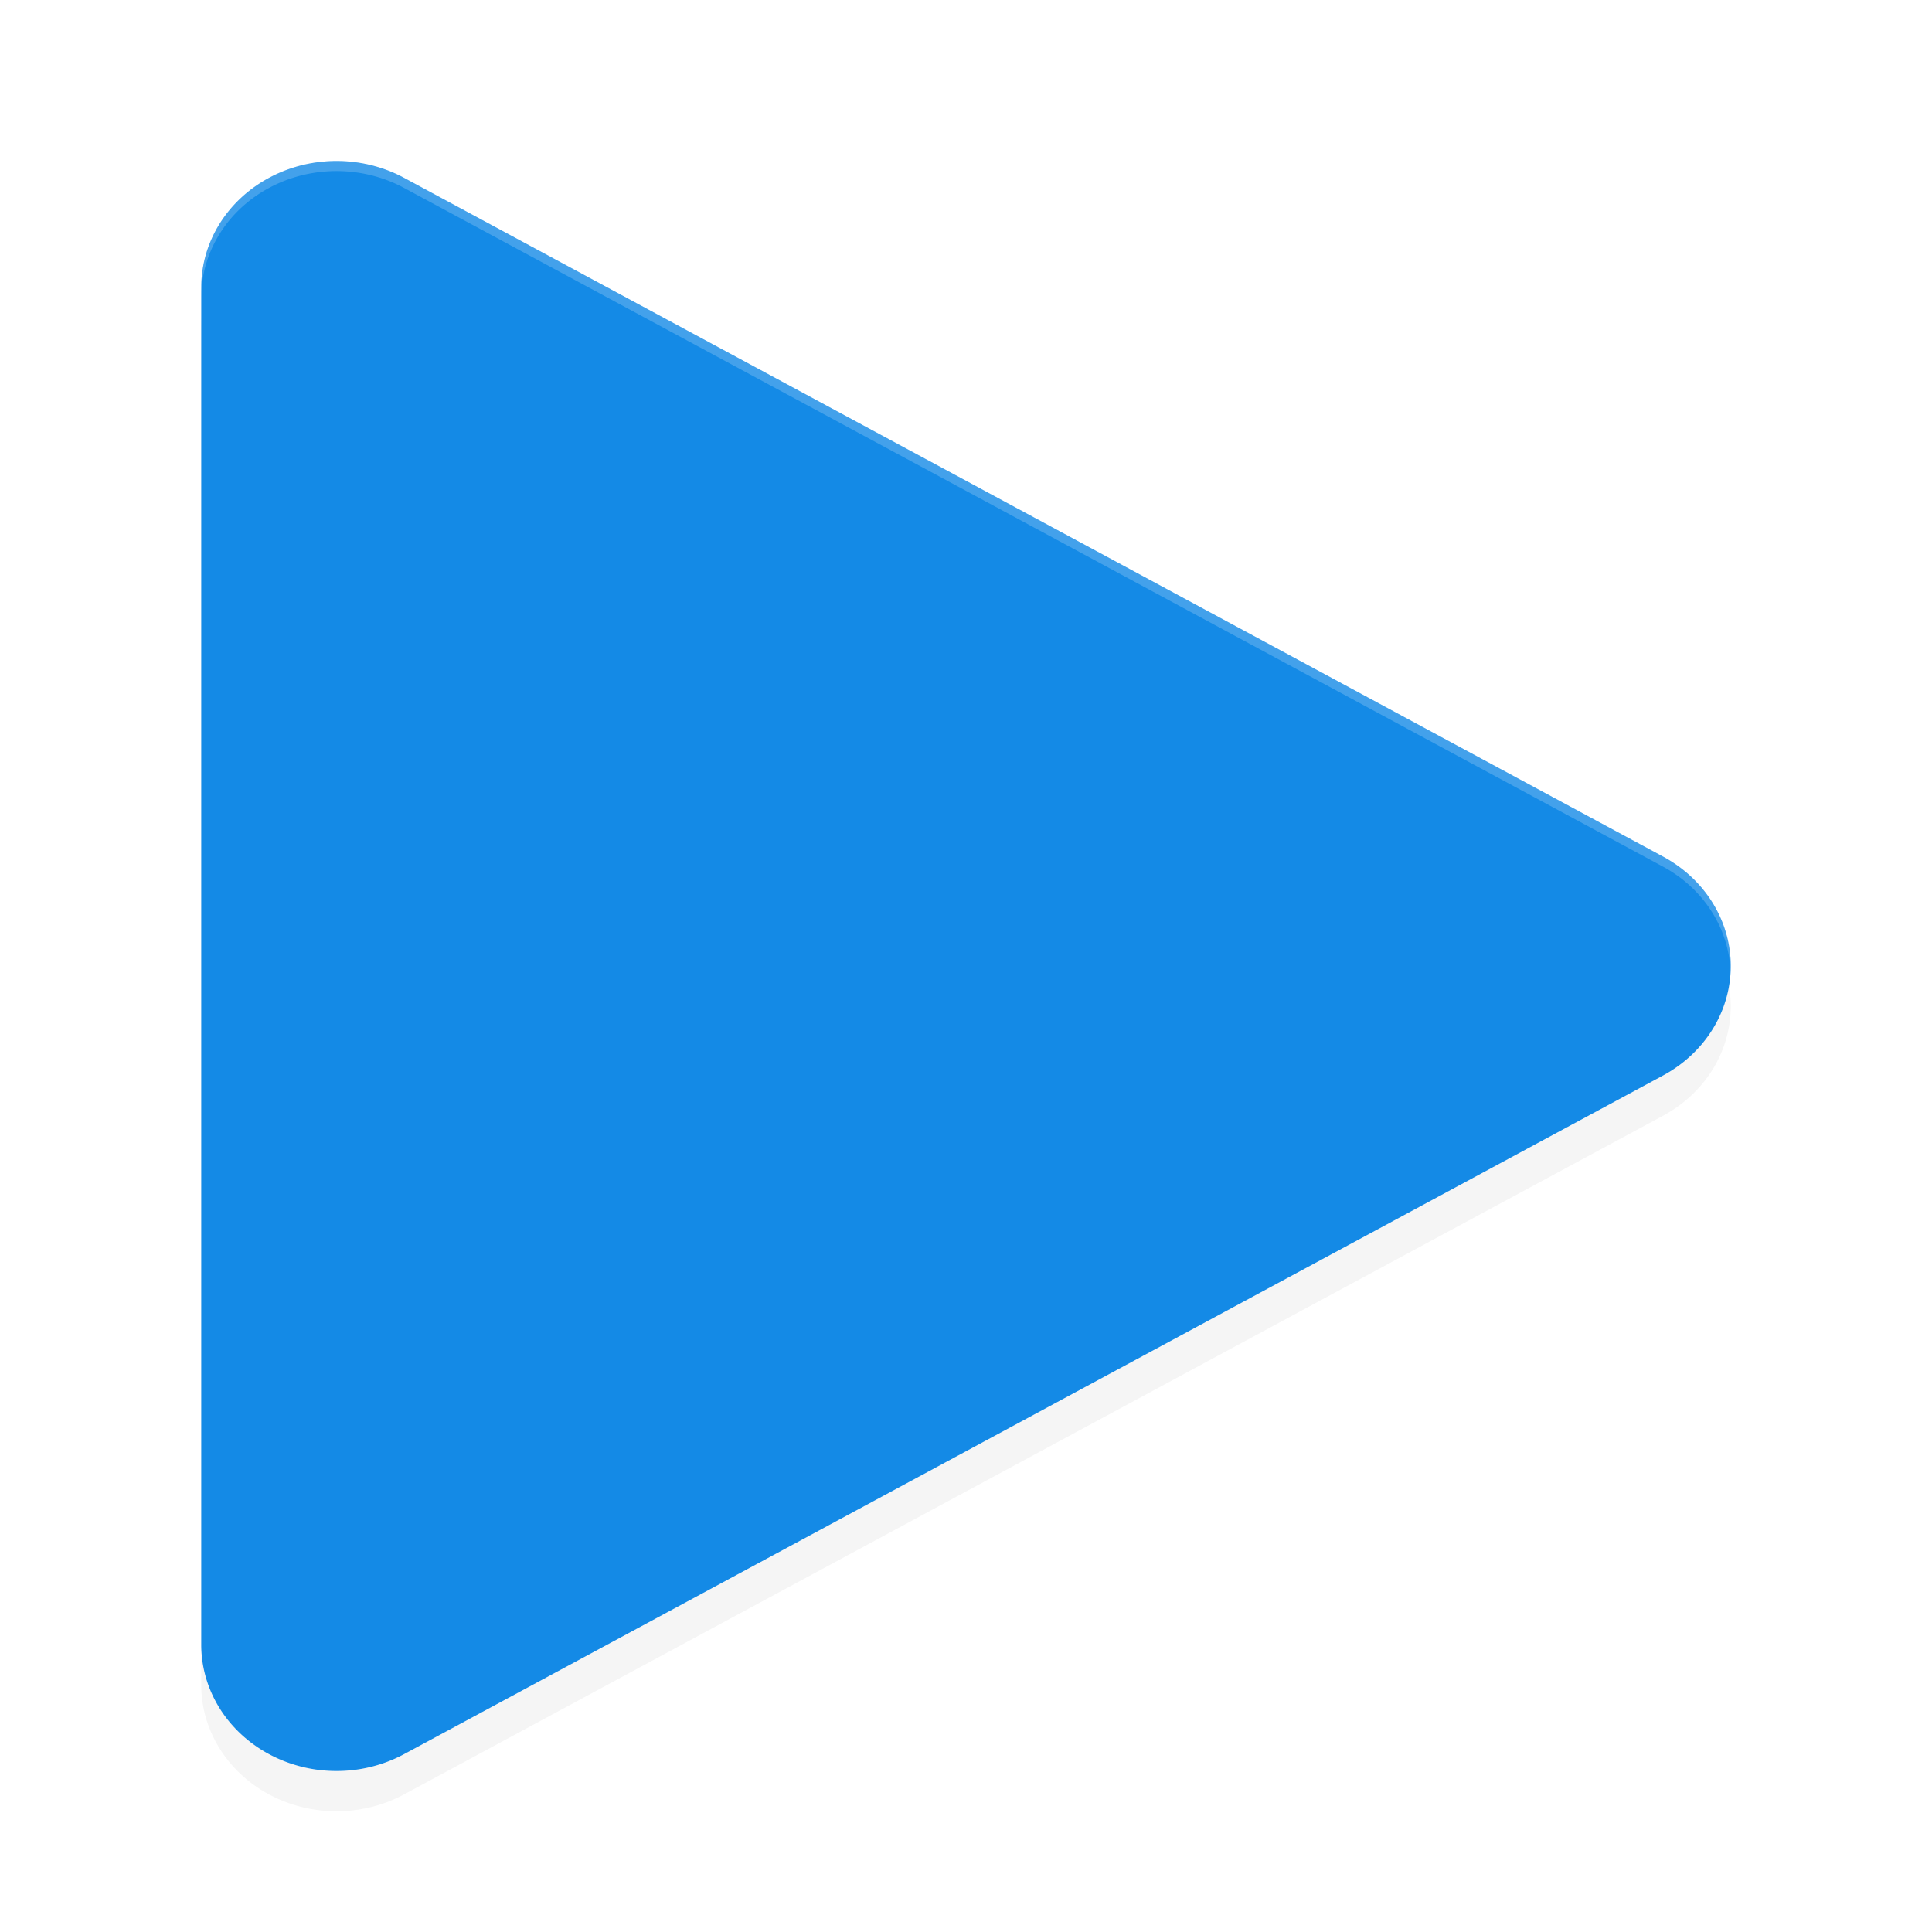 <?xml version="1.0" encoding="UTF-8" standalone="no"?>
<svg
   xmlns:dc="http://purl.org/dc/elements/1.1/"
   xmlns:cc="http://creativecommons.org/ns#"
   xmlns:rdf="http://www.w3.org/1999/02/22-rdf-syntax-ns#"
   xmlns:svg="http://www.w3.org/2000/svg"
   xmlns="http://www.w3.org/2000/svg"
   xmlns:sodipodi="http://sodipodi.sourceforge.net/DTD/sodipodi-0.dtd"
   xmlns:inkscape="http://www.inkscape.org/namespaces/inkscape"
   width="192"
   height="192"
   version="1"
   id="svg10"
   sodipodi:docname="apps_clean_music.svg"
   inkscape:version="1.0.2 (1.0.2+r75+1)">
  <defs
     id="defs14">
    <filter
       inkscape:collect="always"
       style="color-interpolation-filters:sRGB"
       id="filter844"
       x="-0.049"
       width="1.099"
       y="-0.047"
       height="1.094">
      <feGaussianBlur
         inkscape:collect="always"
         stdDeviation="3.12"
         id="feGaussianBlur846" />
    </filter>
  </defs>
  <sodipodi:namedview
     pagecolor="#ffffff"
     bordercolor="#666666"
     borderopacity="1"
     objecttolerance="10"
     gridtolerance="10"
     guidetolerance="10"
     inkscape:pageopacity="0"
     inkscape:pageshadow="2"
     inkscape:window-width="1920"
     inkscape:window-height="1018"
     id="namedview12"
     showgrid="false"
     inkscape:zoom="3.06"
     inkscape:cx="96"
     inkscape:cy="96"
     inkscape:window-x="0"
     inkscape:window-y="30"
     inkscape:window-maximized="1"
     inkscape:current-layer="svg10"
     inkscape:document-rotation="0" />
  <path
     style="opacity:0.2;fill:#000000;stroke-width:4;filter:url(#filter844)"
     d="M 33.757,20.003 A 13.445,12.555 0 0 0 20,32.553 V 167.454 a 13.445,12.555 0 0 0 20.168,10.864 l 62.557,-33.719 62.553,-33.723 a 13.445,12.555 0 0 0 0,-21.745 L 102.725,55.403 40.168,21.681 a 13.445,12.555 0 0 0 -6.411,-1.678 z"
     id="path826"
     inkscape:connector-curvature="0" />
  <path
     inkscape:connector-curvature="0"
     id="path2"
     d="M 33.757,16.003 A 13.445,12.555 0 0 0 20,28.553 V 163.454 a 13.445,12.555 0 0 0 20.168,10.864 l 62.557,-33.719 62.553,-33.723 a 13.445,12.555 0 0 0 0,-21.745 L 102.725,51.403 40.168,17.681 a 13.445,12.555 0 0 0 -6.411,-1.678 z"
     style="fill:#148ae6;stroke-width:4;fill-opacity:1" />
  <path
     style="fill:#ffffff;stroke-width:4;opacity:0.2"
     d="M 33.758 16.004 A 13.445 12.555 0 0 0 20 28.553 L 20 29.553 A 13.445 12.555 0 0 1 33.758 17.004 A 13.445 12.555 0 0 1 40.168 18.682 L 102.725 52.404 L 165.277 86.131 A 13.445 12.555 0 0 1 171.98 96.625 A 13.445 12.555 0 0 0 165.277 85.131 L 102.725 51.404 L 40.168 17.682 A 13.445 12.555 0 0 0 33.758 16.004 z "
     id="path848" />
</svg>
